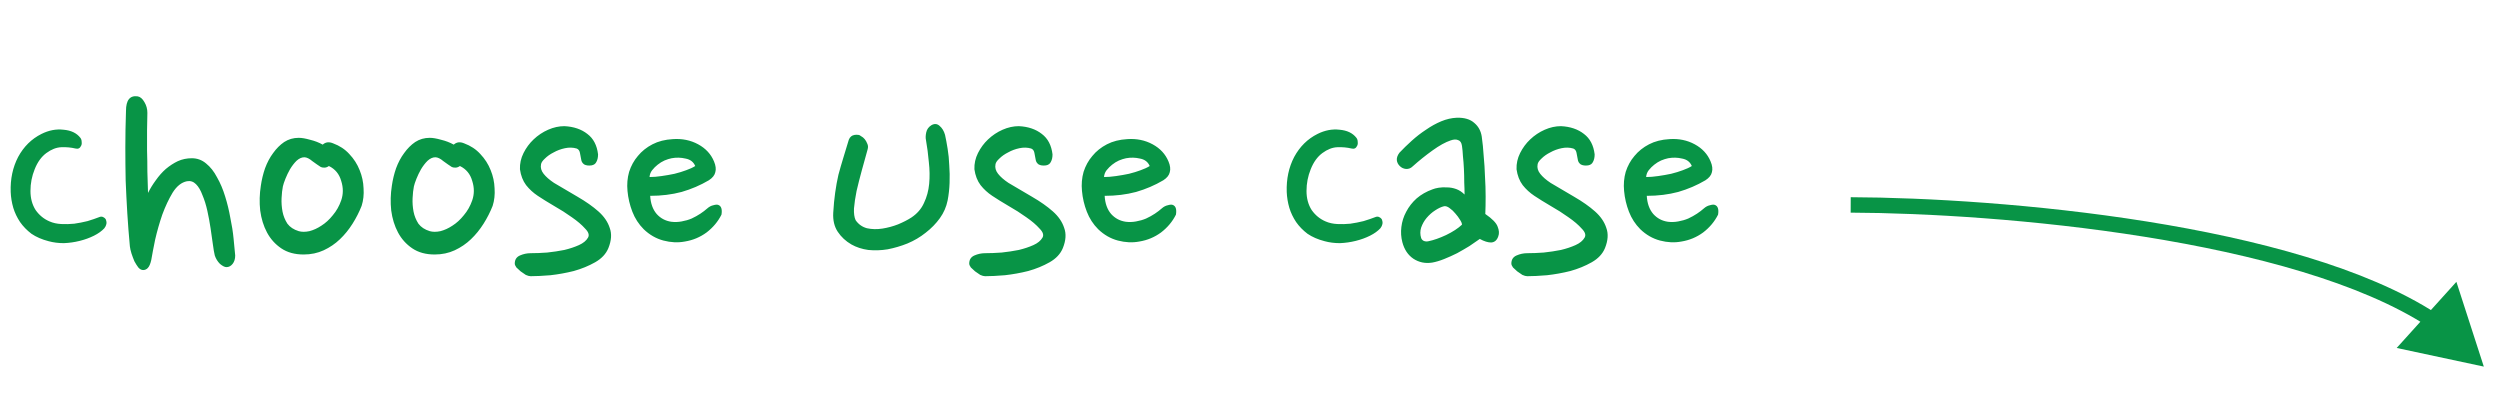 <svg width="162" height="27" viewBox="0 0 162 27" fill="none" xmlns="http://www.w3.org/2000/svg">
<path d="M5.208 8.931C5.264 9.001 5.292 9.092 5.292 9.204C5.306 9.302 5.292 9.386 5.25 9.456C5.18 9.61 5.061 9.666 4.893 9.624C4.599 9.554 4.291 9.526 3.969 9.54C3.647 9.554 3.325 9.68 3.003 9.918C2.681 10.156 2.429 10.506 2.247 10.968C2.065 11.416 1.974 11.885 1.974 12.375C1.974 12.851 2.086 13.264 2.31 13.614C2.548 13.95 2.849 14.195 3.213 14.349C3.437 14.447 3.689 14.503 3.969 14.517C4.249 14.531 4.529 14.524 4.809 14.496C5.103 14.454 5.39 14.398 5.67 14.328C5.95 14.244 6.216 14.153 6.468 14.055C6.552 14.027 6.629 14.034 6.699 14.076C6.783 14.118 6.839 14.174 6.867 14.244C6.937 14.426 6.902 14.608 6.762 14.79C6.594 14.972 6.37 15.133 6.09 15.273C5.81 15.413 5.502 15.525 5.166 15.609C4.83 15.693 4.487 15.742 4.137 15.756C3.787 15.756 3.458 15.714 3.15 15.63C2.716 15.518 2.345 15.357 2.037 15.147C1.743 14.923 1.498 14.671 1.302 14.391C1.106 14.097 0.959 13.789 0.861 13.467C0.763 13.131 0.707 12.788 0.693 12.438C0.665 11.598 0.826 10.842 1.176 10.17C1.54 9.498 2.044 9.001 2.688 8.679C3.164 8.441 3.64 8.35 4.116 8.406C4.606 8.448 4.97 8.623 5.208 8.931ZM9.55 7.314C9.55 7.65 9.543 8.028 9.529 8.448C9.529 8.868 9.529 9.302 9.529 9.75C9.543 10.198 9.55 10.66 9.55 11.136C9.564 11.612 9.578 12.067 9.592 12.501C9.732 12.221 9.9 11.948 10.096 11.682C10.292 11.402 10.509 11.157 10.747 10.947C10.999 10.737 11.258 10.569 11.524 10.443C11.804 10.317 12.105 10.254 12.427 10.254C12.777 10.254 13.085 10.366 13.351 10.59C13.631 10.814 13.869 11.115 14.065 11.493C14.275 11.857 14.45 12.27 14.59 12.732C14.73 13.18 14.842 13.642 14.926 14.118C15.024 14.58 15.094 15.028 15.136 15.462C15.178 15.882 15.213 16.246 15.241 16.554C15.241 16.778 15.185 16.96 15.073 17.1C14.961 17.24 14.828 17.31 14.674 17.31C14.562 17.31 14.422 17.24 14.254 17.1C14.1 16.946 13.988 16.764 13.918 16.554C13.876 16.386 13.834 16.141 13.792 15.819C13.75 15.497 13.701 15.154 13.645 14.79C13.589 14.412 13.519 14.034 13.435 13.656C13.351 13.278 13.246 12.942 13.12 12.648C13.008 12.34 12.868 12.102 12.7 11.934C12.532 11.766 12.336 11.703 12.112 11.745C11.762 11.815 11.454 12.06 11.188 12.48C10.936 12.9 10.712 13.376 10.516 13.908C10.334 14.44 10.18 14.979 10.054 15.525C9.942 16.071 9.858 16.512 9.802 16.848C9.746 17.1 9.669 17.275 9.571 17.373C9.487 17.457 9.389 17.499 9.277 17.499C9.165 17.499 9.06 17.443 8.962 17.331C8.878 17.219 8.794 17.086 8.71 16.932C8.64 16.764 8.577 16.596 8.521 16.428C8.465 16.246 8.43 16.092 8.416 15.966C8.346 15.21 8.29 14.489 8.248 13.803C8.206 13.103 8.171 12.403 8.143 11.703C8.129 11.003 8.122 10.289 8.122 9.561C8.122 8.819 8.136 8.028 8.164 7.188C8.164 6.488 8.416 6.173 8.92 6.243C9.088 6.271 9.235 6.397 9.361 6.621C9.487 6.831 9.55 7.062 9.55 7.314ZM21.585 9.288C22.005 9.442 22.355 9.673 22.635 9.981C22.929 10.289 23.153 10.639 23.307 11.031C23.461 11.409 23.545 11.801 23.559 12.207C23.587 12.613 23.545 12.991 23.433 13.341C23.279 13.733 23.083 14.118 22.845 14.496C22.607 14.874 22.334 15.21 22.026 15.504C21.718 15.798 21.368 16.036 20.976 16.218C20.584 16.4 20.15 16.491 19.674 16.491C19.1 16.491 18.617 16.358 18.225 16.092C17.833 15.826 17.525 15.483 17.301 15.063C17.077 14.643 16.93 14.167 16.86 13.635C16.804 13.103 16.818 12.571 16.902 12.039C16.958 11.647 17.049 11.269 17.175 10.905C17.315 10.527 17.49 10.198 17.7 9.918C17.91 9.624 18.148 9.386 18.414 9.204C18.694 9.022 19.009 8.931 19.359 8.931C19.555 8.931 19.8 8.973 20.094 9.057C20.388 9.127 20.661 9.232 20.913 9.372C21.095 9.204 21.319 9.176 21.585 9.288ZM20.787 10.821C20.633 10.723 20.451 10.597 20.241 10.443C20.045 10.275 19.87 10.191 19.716 10.191C19.548 10.191 19.38 10.268 19.212 10.422C19.058 10.576 18.918 10.758 18.792 10.968C18.68 11.164 18.582 11.367 18.498 11.577C18.414 11.787 18.358 11.955 18.33 12.081C18.288 12.291 18.26 12.543 18.246 12.837C18.232 13.131 18.253 13.425 18.309 13.719C18.365 13.999 18.47 14.258 18.624 14.496C18.792 14.72 19.037 14.881 19.359 14.979C19.555 15.035 19.786 15.035 20.052 14.979C20.318 14.909 20.577 14.79 20.829 14.622C21.095 14.454 21.34 14.23 21.564 13.95C21.802 13.67 21.984 13.348 22.11 12.984C22.25 12.578 22.25 12.158 22.11 11.724C21.984 11.276 21.718 10.954 21.312 10.758C21.214 10.828 21.116 10.863 21.018 10.863C20.92 10.863 20.843 10.849 20.787 10.821ZM30.075 9.288C30.495 9.442 30.845 9.673 31.125 9.981C31.419 10.289 31.643 10.639 31.797 11.031C31.951 11.409 32.035 11.801 32.049 12.207C32.077 12.613 32.035 12.991 31.923 13.341C31.769 13.733 31.573 14.118 31.335 14.496C31.097 14.874 30.824 15.21 30.516 15.504C30.208 15.798 29.858 16.036 29.466 16.218C29.074 16.4 28.64 16.491 28.164 16.491C27.59 16.491 27.107 16.358 26.715 16.092C26.323 15.826 26.015 15.483 25.791 15.063C25.567 14.643 25.42 14.167 25.35 13.635C25.294 13.103 25.308 12.571 25.392 12.039C25.448 11.647 25.539 11.269 25.665 10.905C25.805 10.527 25.98 10.198 26.19 9.918C26.4 9.624 26.638 9.386 26.904 9.204C27.184 9.022 27.499 8.931 27.849 8.931C28.045 8.931 28.29 8.973 28.584 9.057C28.878 9.127 29.151 9.232 29.403 9.372C29.585 9.204 29.809 9.176 30.075 9.288ZM29.277 10.821C29.123 10.723 28.941 10.597 28.731 10.443C28.535 10.275 28.36 10.191 28.206 10.191C28.038 10.191 27.87 10.268 27.702 10.422C27.548 10.576 27.408 10.758 27.282 10.968C27.17 11.164 27.072 11.367 26.988 11.577C26.904 11.787 26.848 11.955 26.82 12.081C26.778 12.291 26.75 12.543 26.736 12.837C26.722 13.131 26.743 13.425 26.799 13.719C26.855 13.999 26.96 14.258 27.114 14.496C27.282 14.72 27.527 14.881 27.849 14.979C28.045 15.035 28.276 15.035 28.542 14.979C28.808 14.909 29.067 14.79 29.319 14.622C29.585 14.454 29.83 14.23 30.054 13.95C30.292 13.67 30.474 13.348 30.6 12.984C30.74 12.578 30.74 12.158 30.6 11.724C30.474 11.276 30.208 10.954 29.802 10.758C29.704 10.828 29.606 10.863 29.508 10.863C29.41 10.863 29.333 10.849 29.277 10.821ZM37.662 10.338C37.634 10.184 37.606 10.037 37.578 9.897C37.55 9.757 37.48 9.666 37.368 9.624C37.13 9.554 36.878 9.547 36.612 9.603C36.346 9.659 36.101 9.75 35.877 9.876C35.653 9.988 35.464 10.121 35.31 10.275C35.156 10.415 35.072 10.541 35.058 10.653C35.016 10.863 35.072 11.066 35.226 11.262C35.38 11.458 35.604 11.654 35.898 11.85C36.388 12.144 36.899 12.445 37.431 12.753C37.963 13.061 38.411 13.376 38.775 13.698C39.139 14.02 39.384 14.377 39.51 14.769C39.65 15.147 39.622 15.581 39.426 16.071C39.272 16.449 38.985 16.757 38.565 16.995C38.145 17.233 37.683 17.422 37.179 17.562C36.675 17.688 36.171 17.779 35.667 17.835C35.163 17.877 34.736 17.898 34.386 17.898C34.302 17.898 34.197 17.87 34.071 17.814C33.959 17.744 33.847 17.667 33.735 17.583C33.637 17.499 33.546 17.415 33.462 17.331C33.392 17.233 33.357 17.149 33.357 17.079C33.357 16.827 33.469 16.652 33.693 16.554C33.917 16.456 34.148 16.407 34.386 16.407C34.722 16.407 35.079 16.393 35.457 16.365C35.849 16.323 36.22 16.267 36.57 16.197C36.92 16.113 37.235 16.008 37.515 15.882C37.795 15.756 37.991 15.595 38.103 15.399C38.201 15.231 38.138 15.035 37.914 14.811C37.704 14.573 37.417 14.328 37.053 14.076C36.703 13.824 36.318 13.579 35.898 13.341C35.492 13.103 35.142 12.886 34.848 12.69C34.554 12.494 34.302 12.263 34.092 11.997C33.882 11.717 33.749 11.374 33.693 10.968C33.679 10.604 33.756 10.254 33.924 9.918C34.092 9.582 34.309 9.288 34.575 9.036C34.855 8.77 35.17 8.56 35.52 8.406C35.87 8.252 36.22 8.175 36.57 8.175C37.172 8.203 37.669 8.371 38.061 8.679C38.453 8.973 38.684 9.414 38.754 10.002C38.754 10.198 38.719 10.359 38.649 10.485C38.593 10.611 38.488 10.688 38.334 10.716C38.138 10.744 37.977 10.723 37.851 10.653C37.739 10.569 37.676 10.464 37.662 10.338ZM45.933 11.682C45.387 12.004 44.799 12.256 44.169 12.438C43.539 12.606 42.86 12.69 42.132 12.69C42.16 13.18 42.3 13.572 42.552 13.866C42.804 14.146 43.119 14.314 43.497 14.37C43.721 14.398 43.945 14.391 44.169 14.349C44.407 14.307 44.624 14.244 44.82 14.16C45.03 14.062 45.219 13.957 45.387 13.845C45.555 13.733 45.702 13.621 45.828 13.509C45.954 13.397 46.087 13.327 46.227 13.299C46.367 13.257 46.472 13.25 46.542 13.278C46.738 13.348 46.808 13.558 46.752 13.908C46.528 14.356 46.206 14.741 45.786 15.063C45.366 15.371 44.897 15.567 44.379 15.651C43.931 15.735 43.469 15.714 42.993 15.588C42.517 15.462 42.09 15.217 41.712 14.853C41.39 14.531 41.145 14.153 40.977 13.719C40.809 13.285 40.704 12.837 40.662 12.375C40.62 11.941 40.655 11.528 40.767 11.136C40.893 10.744 41.082 10.401 41.334 10.107C41.586 9.799 41.901 9.547 42.279 9.351C42.657 9.155 43.098 9.043 43.602 9.015C44.204 8.973 44.75 9.085 45.24 9.351C45.73 9.617 46.073 9.988 46.269 10.464C46.381 10.73 46.409 10.961 46.353 11.157C46.311 11.353 46.171 11.528 45.933 11.682ZM43.518 10.254C43.378 10.282 43.224 10.331 43.056 10.401C42.902 10.471 42.755 10.562 42.615 10.674C42.489 10.772 42.37 10.891 42.258 11.031C42.16 11.157 42.104 11.304 42.09 11.472C42.328 11.472 42.587 11.451 42.867 11.409C43.161 11.367 43.441 11.318 43.707 11.262C43.987 11.192 44.239 11.115 44.463 11.031C44.701 10.947 44.897 10.856 45.051 10.758C44.939 10.492 44.729 10.331 44.421 10.275C44.127 10.205 43.826 10.198 43.518 10.254ZM61.239 8.742C61.295 8.994 61.351 9.295 61.407 9.645C61.463 9.981 61.498 10.338 61.512 10.716C61.54 11.08 61.547 11.458 61.533 11.85C61.519 12.242 61.477 12.62 61.407 12.984C61.323 13.404 61.155 13.789 60.903 14.139C60.651 14.489 60.343 14.804 59.979 15.084C59.629 15.364 59.237 15.595 58.803 15.777C58.383 15.945 57.956 16.071 57.522 16.155C57.102 16.225 56.682 16.239 56.262 16.197C55.856 16.141 55.492 16.022 55.17 15.84C54.806 15.63 54.512 15.357 54.288 15.021C54.064 14.685 53.966 14.272 53.994 13.782C54.022 13.306 54.064 12.872 54.12 12.48C54.176 12.074 54.246 11.689 54.33 11.325C54.428 10.961 54.533 10.597 54.645 10.233C54.757 9.855 54.876 9.463 55.002 9.057C55.072 8.875 55.198 8.77 55.38 8.742C55.45 8.728 55.534 8.728 55.632 8.742C55.674 8.742 55.73 8.77 55.8 8.826C55.884 8.868 55.961 8.931 56.031 9.015C56.101 9.099 56.157 9.197 56.199 9.309C56.255 9.421 56.262 9.547 56.22 9.687C56.094 10.135 55.968 10.59 55.842 11.052C55.716 11.514 55.604 11.955 55.506 12.375C55.422 12.795 55.366 13.173 55.338 13.509C55.324 13.831 55.359 14.083 55.443 14.265C55.625 14.531 55.87 14.706 56.178 14.79C56.5 14.86 56.836 14.867 57.186 14.811C57.536 14.755 57.872 14.664 58.194 14.538C58.53 14.398 58.817 14.251 59.055 14.097C59.433 13.845 59.706 13.53 59.874 13.152C60.056 12.774 60.168 12.361 60.21 11.913C60.252 11.465 60.245 10.996 60.189 10.506C60.147 10.016 60.084 9.533 60 9.057C59.972 8.931 59.979 8.77 60.021 8.574C60.063 8.378 60.175 8.224 60.357 8.112C60.553 8 60.728 8.014 60.882 8.154C61.05 8.294 61.169 8.49 61.239 8.742ZM67.111 10.338C67.083 10.184 67.055 10.037 67.027 9.897C66.999 9.757 66.929 9.666 66.817 9.624C66.579 9.554 66.327 9.547 66.061 9.603C65.795 9.659 65.55 9.75 65.326 9.876C65.102 9.988 64.913 10.121 64.759 10.275C64.605 10.415 64.521 10.541 64.507 10.653C64.465 10.863 64.521 11.066 64.675 11.262C64.829 11.458 65.053 11.654 65.347 11.85C65.837 12.144 66.348 12.445 66.88 12.753C67.412 13.061 67.86 13.376 68.224 13.698C68.588 14.02 68.833 14.377 68.959 14.769C69.099 15.147 69.071 15.581 68.875 16.071C68.721 16.449 68.434 16.757 68.014 16.995C67.594 17.233 67.132 17.422 66.628 17.562C66.124 17.688 65.62 17.779 65.116 17.835C64.612 17.877 64.185 17.898 63.835 17.898C63.751 17.898 63.646 17.87 63.52 17.814C63.408 17.744 63.296 17.667 63.184 17.583C63.086 17.499 62.995 17.415 62.911 17.331C62.841 17.233 62.806 17.149 62.806 17.079C62.806 16.827 62.918 16.652 63.142 16.554C63.366 16.456 63.597 16.407 63.835 16.407C64.171 16.407 64.528 16.393 64.906 16.365C65.298 16.323 65.669 16.267 66.019 16.197C66.369 16.113 66.684 16.008 66.964 15.882C67.244 15.756 67.44 15.595 67.552 15.399C67.65 15.231 67.587 15.035 67.363 14.811C67.153 14.573 66.866 14.328 66.502 14.076C66.152 13.824 65.767 13.579 65.347 13.341C64.941 13.103 64.591 12.886 64.297 12.69C64.003 12.494 63.751 12.263 63.541 11.997C63.331 11.717 63.198 11.374 63.142 10.968C63.128 10.604 63.205 10.254 63.373 9.918C63.541 9.582 63.758 9.288 64.024 9.036C64.304 8.77 64.619 8.56 64.969 8.406C65.319 8.252 65.669 8.175 66.019 8.175C66.621 8.203 67.118 8.371 67.51 8.679C67.902 8.973 68.133 9.414 68.203 10.002C68.203 10.198 68.168 10.359 68.098 10.485C68.042 10.611 67.937 10.688 67.783 10.716C67.587 10.744 67.426 10.723 67.3 10.653C67.188 10.569 67.125 10.464 67.111 10.338ZM75.382 11.682C74.837 12.004 74.249 12.256 73.618 12.438C72.989 12.606 72.309 12.69 71.582 12.69C71.609 13.18 71.749 13.572 72.001 13.866C72.254 14.146 72.569 14.314 72.947 14.37C73.171 14.398 73.394 14.391 73.618 14.349C73.856 14.307 74.073 14.244 74.269 14.16C74.48 14.062 74.668 13.957 74.837 13.845C75.004 13.733 75.151 13.621 75.278 13.509C75.403 13.397 75.537 13.327 75.677 13.299C75.817 13.257 75.921 13.25 75.992 13.278C76.188 13.348 76.257 13.558 76.201 13.908C75.978 14.356 75.656 14.741 75.236 15.063C74.816 15.371 74.347 15.567 73.829 15.651C73.38 15.735 72.918 15.714 72.442 15.588C71.966 15.462 71.54 15.217 71.162 14.853C70.84 14.531 70.594 14.153 70.427 13.719C70.258 13.285 70.153 12.837 70.112 12.375C70.07 11.941 70.105 11.528 70.216 11.136C70.343 10.744 70.531 10.401 70.784 10.107C71.035 9.799 71.35 9.547 71.728 9.351C72.106 9.155 72.547 9.043 73.052 9.015C73.653 8.973 74.2 9.085 74.689 9.351C75.18 9.617 75.522 9.988 75.719 10.464C75.831 10.73 75.859 10.961 75.802 11.157C75.76 11.353 75.621 11.528 75.382 11.682ZM72.968 10.254C72.828 10.282 72.674 10.331 72.505 10.401C72.352 10.471 72.204 10.562 72.064 10.674C71.939 10.772 71.82 10.891 71.707 11.031C71.609 11.157 71.553 11.304 71.54 11.472C71.778 11.472 72.037 11.451 72.317 11.409C72.611 11.367 72.891 11.318 73.156 11.262C73.436 11.192 73.689 11.115 73.912 11.031C74.15 10.947 74.347 10.856 74.501 10.758C74.388 10.492 74.178 10.331 73.871 10.275C73.576 10.205 73.275 10.198 72.968 10.254ZM87.895 8.931C87.951 9.001 87.98 9.092 87.98 9.204C87.993 9.302 87.98 9.386 87.938 9.456C87.868 9.61 87.749 9.666 87.581 9.624C87.287 9.554 86.978 9.526 86.656 9.54C86.335 9.554 86.013 9.68 85.691 9.918C85.368 10.156 85.117 10.506 84.934 10.968C84.752 11.416 84.662 11.885 84.662 12.375C84.662 12.851 84.773 13.264 84.998 13.614C85.236 13.95 85.537 14.195 85.9 14.349C86.124 14.447 86.376 14.503 86.656 14.517C86.936 14.531 87.216 14.524 87.496 14.496C87.79 14.454 88.078 14.398 88.358 14.328C88.638 14.244 88.903 14.153 89.156 14.055C89.24 14.027 89.317 14.034 89.386 14.076C89.471 14.118 89.526 14.174 89.555 14.244C89.624 14.426 89.59 14.608 89.45 14.79C89.281 14.972 89.058 15.133 88.778 15.273C88.498 15.413 88.189 15.525 87.853 15.609C87.517 15.693 87.174 15.742 86.825 15.756C86.475 15.756 86.145 15.714 85.838 15.63C85.403 15.518 85.032 15.357 84.725 15.147C84.43 14.923 84.186 14.671 83.99 14.391C83.793 14.097 83.647 13.789 83.549 13.467C83.451 13.131 83.394 12.788 83.38 12.438C83.353 11.598 83.513 10.842 83.864 10.17C84.228 9.498 84.731 9.001 85.376 8.679C85.852 8.441 86.328 8.35 86.803 8.406C87.293 8.448 87.657 8.623 87.895 8.931ZM96.017 8.847C96.073 9.239 96.115 9.659 96.143 10.107C96.185 10.541 96.213 10.982 96.227 11.43C96.255 11.878 96.269 12.312 96.269 12.732C96.269 13.152 96.262 13.53 96.248 13.866C96.696 14.174 96.962 14.447 97.046 14.685C97.144 14.923 97.158 15.133 97.088 15.315C97.004 15.567 96.85 15.7 96.626 15.714C96.416 15.714 96.171 15.637 95.891 15.483C95.695 15.623 95.471 15.777 95.219 15.945C94.967 16.099 94.701 16.253 94.421 16.407C94.141 16.547 93.861 16.673 93.581 16.785C93.301 16.897 93.042 16.974 92.804 17.016C92.356 17.086 91.95 17.002 91.586 16.764C91.236 16.526 90.998 16.169 90.872 15.693C90.788 15.371 90.767 15.042 90.809 14.706C90.851 14.356 90.956 14.027 91.124 13.719C91.292 13.397 91.516 13.11 91.796 12.858C92.09 12.606 92.433 12.41 92.825 12.27C92.923 12.228 93.056 12.193 93.224 12.165C93.406 12.137 93.588 12.13 93.77 12.144C93.966 12.144 94.162 12.179 94.358 12.249C94.554 12.319 94.736 12.438 94.904 12.606C94.904 12.368 94.897 12.109 94.883 11.829C94.883 11.535 94.876 11.241 94.862 10.947C94.848 10.653 94.827 10.38 94.799 10.128C94.785 9.862 94.764 9.638 94.736 9.456C94.708 9.246 94.624 9.12 94.484 9.078C94.358 9.022 94.197 9.029 94.001 9.099C93.665 9.211 93.273 9.428 92.825 9.75C92.377 10.072 91.95 10.415 91.544 10.779C91.418 10.905 91.271 10.961 91.103 10.947C90.949 10.933 90.816 10.87 90.704 10.758C90.592 10.646 90.529 10.52 90.515 10.38C90.501 10.226 90.557 10.065 90.683 9.897C90.921 9.645 91.187 9.386 91.481 9.12C91.775 8.854 92.083 8.616 92.405 8.406C92.727 8.182 93.056 8 93.392 7.86C93.728 7.72 94.064 7.643 94.4 7.629C94.89 7.615 95.268 7.727 95.534 7.965C95.8 8.189 95.961 8.483 96.017 8.847ZM93.581 13.362C93.399 13.404 93.203 13.495 92.993 13.635C92.797 13.761 92.615 13.922 92.447 14.118C92.293 14.3 92.174 14.51 92.09 14.748C92.02 14.972 92.02 15.196 92.09 15.42C92.118 15.504 92.174 15.567 92.258 15.609C92.356 15.651 92.461 15.658 92.573 15.63C92.909 15.56 93.287 15.427 93.707 15.231C94.141 15.021 94.484 14.797 94.736 14.559C94.736 14.475 94.694 14.37 94.61 14.244C94.526 14.104 94.428 13.971 94.316 13.845C94.204 13.705 94.078 13.586 93.938 13.488C93.812 13.39 93.693 13.348 93.581 13.362ZM102.241 10.338C102.213 10.184 102.185 10.037 102.157 9.897C102.129 9.757 102.059 9.666 101.947 9.624C101.709 9.554 101.457 9.547 101.191 9.603C100.925 9.659 100.68 9.75 100.456 9.876C100.232 9.988 100.043 10.121 99.889 10.275C99.735 10.415 99.651 10.541 99.637 10.653C99.595 10.863 99.651 11.066 99.805 11.262C99.959 11.458 100.183 11.654 100.477 11.85C100.967 12.144 101.478 12.445 102.01 12.753C102.542 13.061 102.99 13.376 103.354 13.698C103.718 14.02 103.963 14.377 104.089 14.769C104.229 15.147 104.201 15.581 104.005 16.071C103.851 16.449 103.564 16.757 103.144 16.995C102.724 17.233 102.262 17.422 101.758 17.562C101.254 17.688 100.75 17.779 100.246 17.835C99.742 17.877 99.315 17.898 98.965 17.898C98.881 17.898 98.776 17.87 98.65 17.814C98.538 17.744 98.426 17.667 98.314 17.583C98.216 17.499 98.125 17.415 98.041 17.331C97.971 17.233 97.936 17.149 97.936 17.079C97.936 16.827 98.048 16.652 98.272 16.554C98.496 16.456 98.727 16.407 98.965 16.407C99.301 16.407 99.658 16.393 100.036 16.365C100.428 16.323 100.799 16.267 101.149 16.197C101.499 16.113 101.814 16.008 102.094 15.882C102.374 15.756 102.57 15.595 102.682 15.399C102.78 15.231 102.717 15.035 102.493 14.811C102.283 14.573 101.996 14.328 101.632 14.076C101.282 13.824 100.897 13.579 100.477 13.341C100.071 13.103 99.721 12.886 99.427 12.69C99.133 12.494 98.881 12.263 98.671 11.997C98.461 11.717 98.328 11.374 98.272 10.968C98.258 10.604 98.335 10.254 98.503 9.918C98.671 9.582 98.888 9.288 99.154 9.036C99.434 8.77 99.749 8.56 100.099 8.406C100.449 8.252 100.799 8.175 101.149 8.175C101.751 8.203 102.248 8.371 102.64 8.679C103.032 8.973 103.263 9.414 103.333 10.002C103.333 10.198 103.298 10.359 103.228 10.485C103.172 10.611 103.067 10.688 102.913 10.716C102.717 10.744 102.556 10.723 102.43 10.653C102.318 10.569 102.255 10.464 102.241 10.338ZM110.512 11.682C109.966 12.004 109.378 12.256 108.748 12.438C108.118 12.606 107.439 12.69 106.711 12.69C106.739 13.18 106.879 13.572 107.131 13.866C107.383 14.146 107.698 14.314 108.076 14.37C108.3 14.398 108.524 14.391 108.748 14.349C108.986 14.307 109.203 14.244 109.399 14.16C109.609 14.062 109.798 13.957 109.966 13.845C110.134 13.733 110.281 13.621 110.407 13.509C110.533 13.397 110.666 13.327 110.806 13.299C110.946 13.257 111.051 13.25 111.121 13.278C111.317 13.348 111.387 13.558 111.331 13.908C111.107 14.356 110.785 14.741 110.365 15.063C109.945 15.371 109.476 15.567 108.958 15.651C108.51 15.735 108.048 15.714 107.572 15.588C107.096 15.462 106.669 15.217 106.291 14.853C105.969 14.531 105.724 14.153 105.556 13.719C105.388 13.285 105.283 12.837 105.241 12.375C105.199 11.941 105.234 11.528 105.346 11.136C105.472 10.744 105.661 10.401 105.913 10.107C106.165 9.799 106.48 9.547 106.858 9.351C107.236 9.155 107.677 9.043 108.181 9.015C108.783 8.973 109.329 9.085 109.819 9.351C110.309 9.617 110.652 9.988 110.848 10.464C110.96 10.73 110.988 10.961 110.932 11.157C110.89 11.353 110.75 11.528 110.512 11.682ZM108.097 10.254C107.957 10.282 107.803 10.331 107.635 10.401C107.481 10.471 107.334 10.562 107.194 10.674C107.068 10.772 106.949 10.891 106.837 11.031C106.739 11.157 106.683 11.304 106.669 11.472C106.907 11.472 107.166 11.451 107.446 11.409C107.74 11.367 108.02 11.318 108.286 11.262C108.566 11.192 108.818 11.115 109.042 11.031C109.28 10.947 109.476 10.856 109.63 10.758C109.518 10.492 109.308 10.331 109 10.275C108.706 10.205 108.405 10.198 108.097 10.254Z" fill="#089446"/>
<path d="M160.951 23.756L159.174 18.263L155.305 22.548L160.951 23.756ZM119.923 13.779C124.723 13.798 131.89 14.211 138.962 15.342C146.053 16.475 152.975 18.319 157.338 21.16L157.884 20.321C153.333 17.359 146.233 15.491 139.12 14.354C131.989 13.214 124.77 12.798 119.927 12.779L119.923 13.779Z" fill="#089446"/>
</svg>

